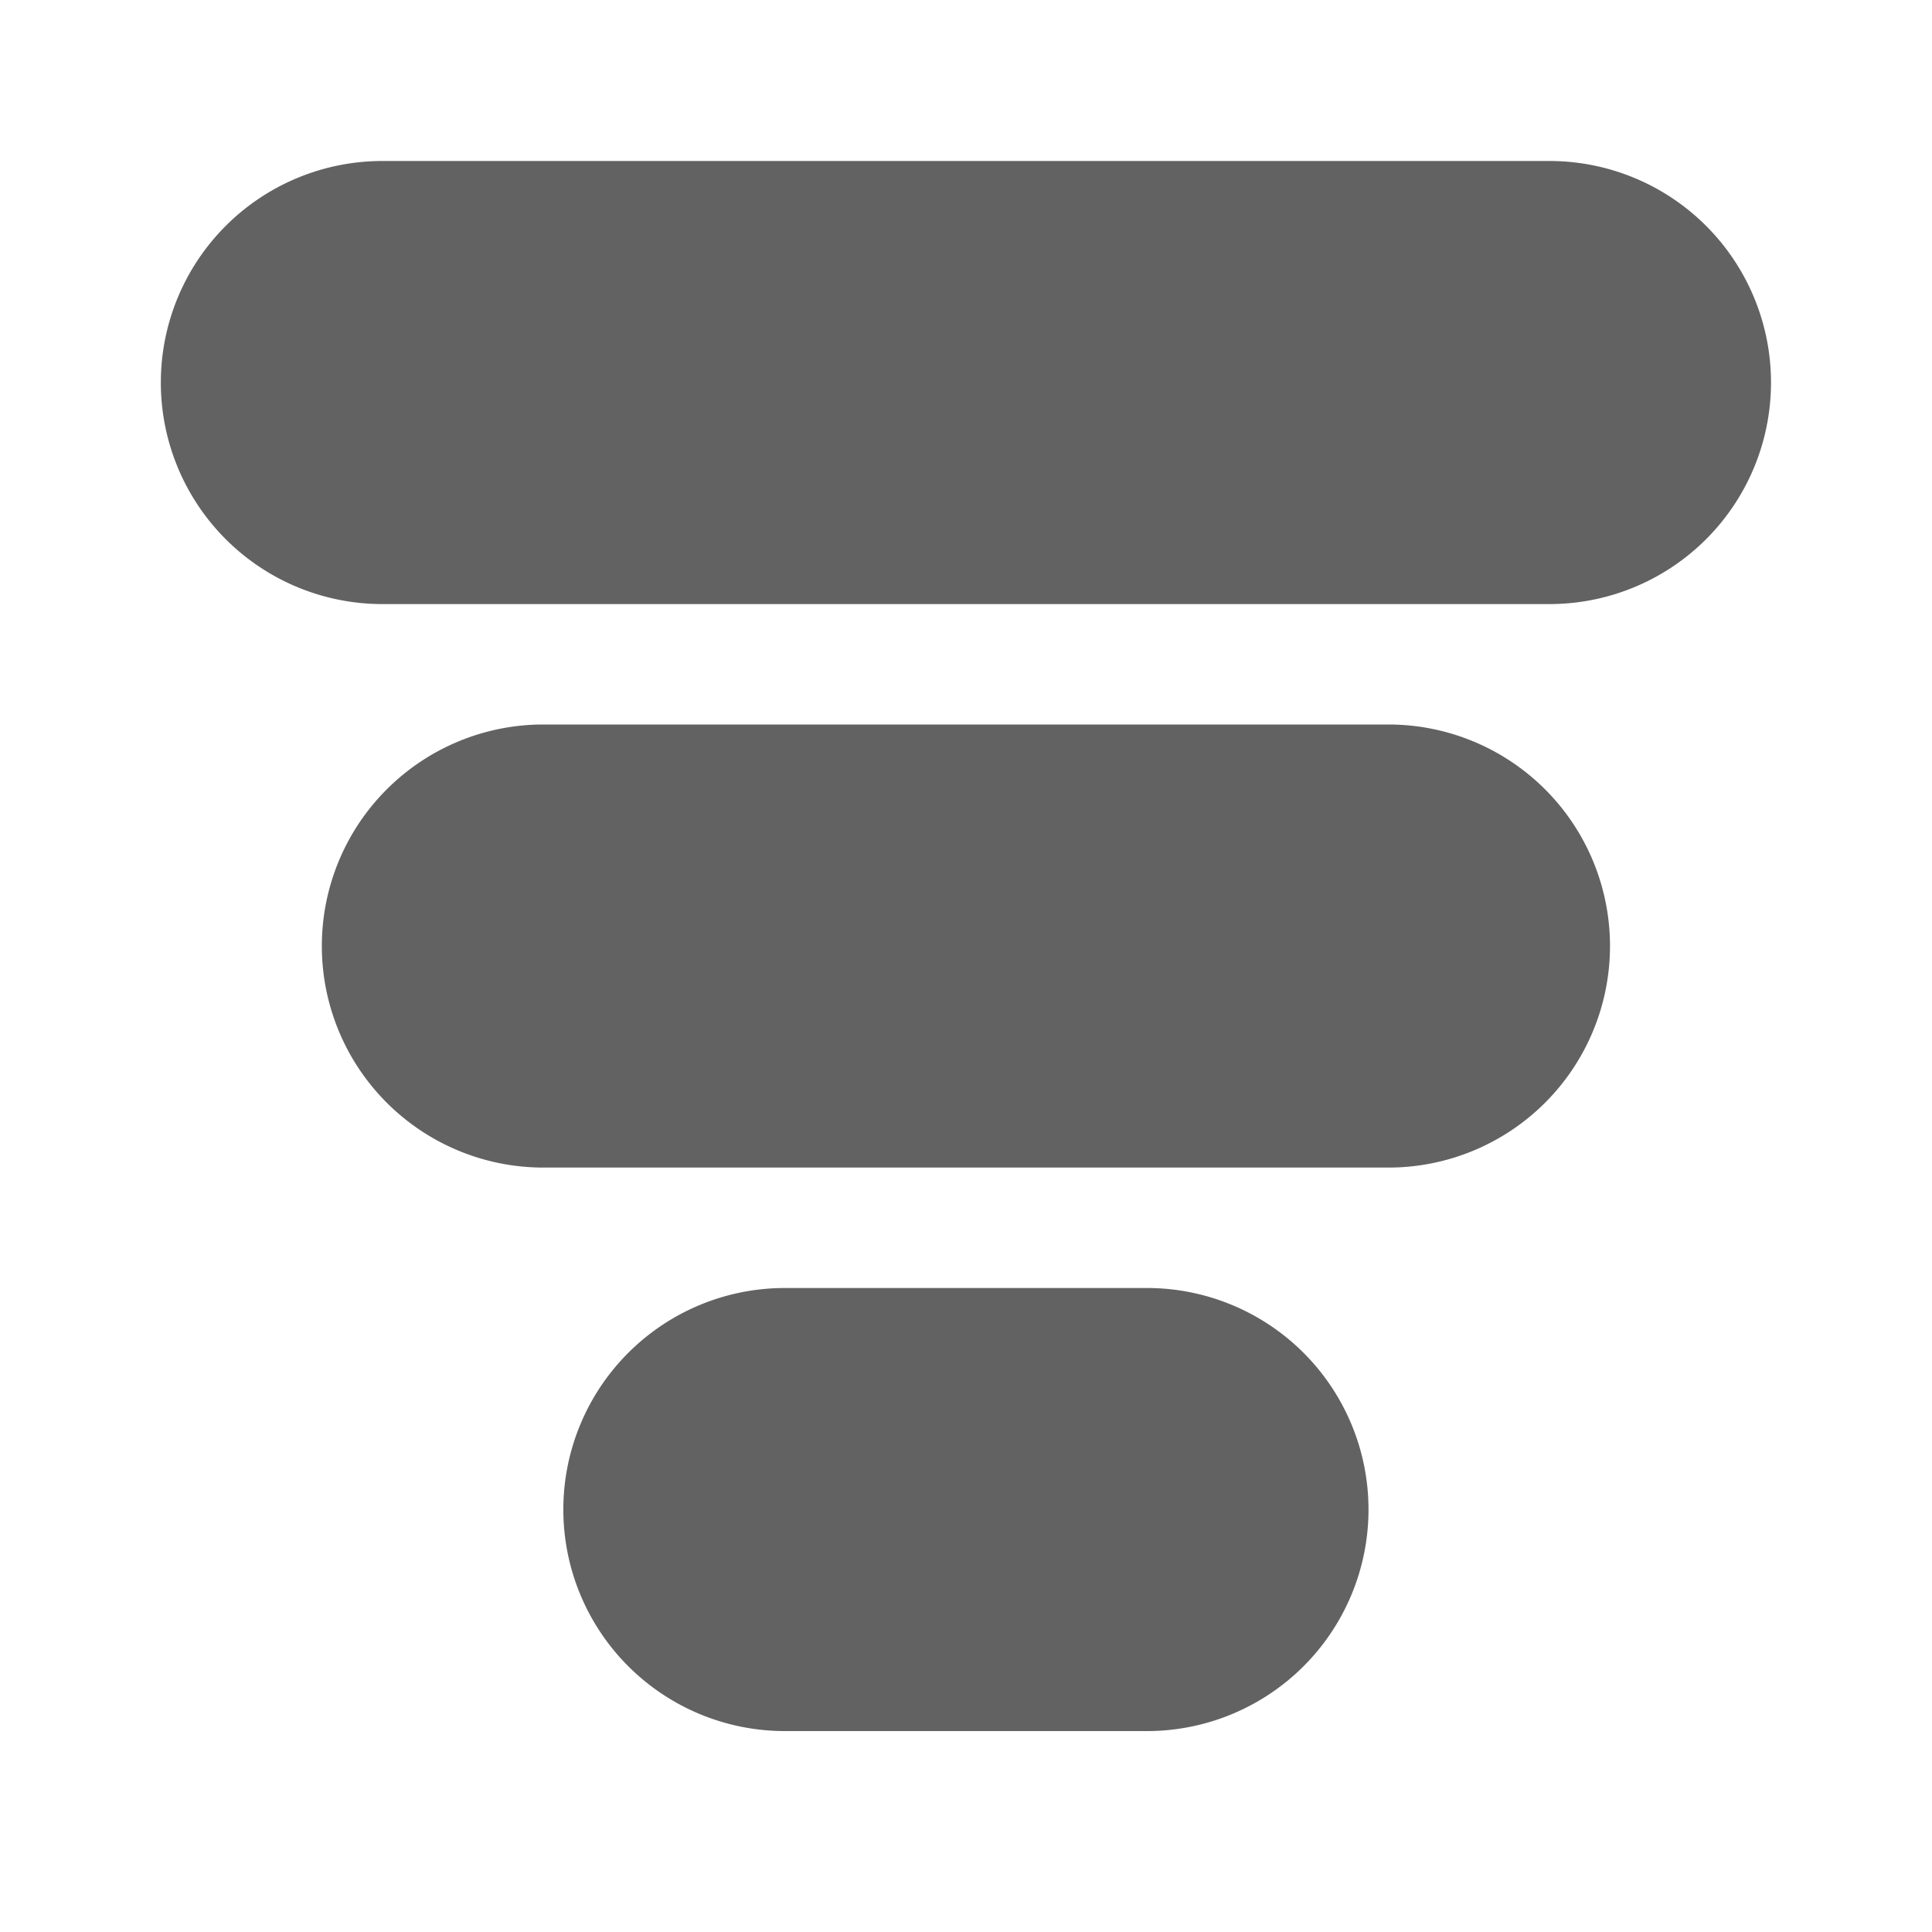 <svg xmlns="http://www.w3.org/2000/svg" xmlns:xlink="http://www.w3.org/1999/xlink" width="24" height="24" preserveAspectRatio="xMidYMid meet" viewBox="0 0 24 24" style="-ms-transform: rotate(360deg); -webkit-transform: rotate(360deg); transform: rotate(360deg);"><g fill="none"><path d="M19.248 7.504a2.752 2.752 0 1 0 0-5.504H4.75a2.752 2.752 0 0 0 0 5.504h14.498z" fill="#626262"/><path d="M17.248 14.504a2.752 2.752 0 1 0 0-5.504H6.75a2.752 2.752 0 0 0 0 5.504h10.498z" fill="#626262"/><path d="M17 18.752A2.752 2.752 0 0 0 14.248 16H9.75a2.752 2.752 0 0 0 0 5.504h4.498A2.752 2.752 0 0 0 17 18.752z" fill="#626262"/></g><rect x="0" y="0" width="24" height="24" fill="rgba(0, 0, 0, 0)" /></svg>